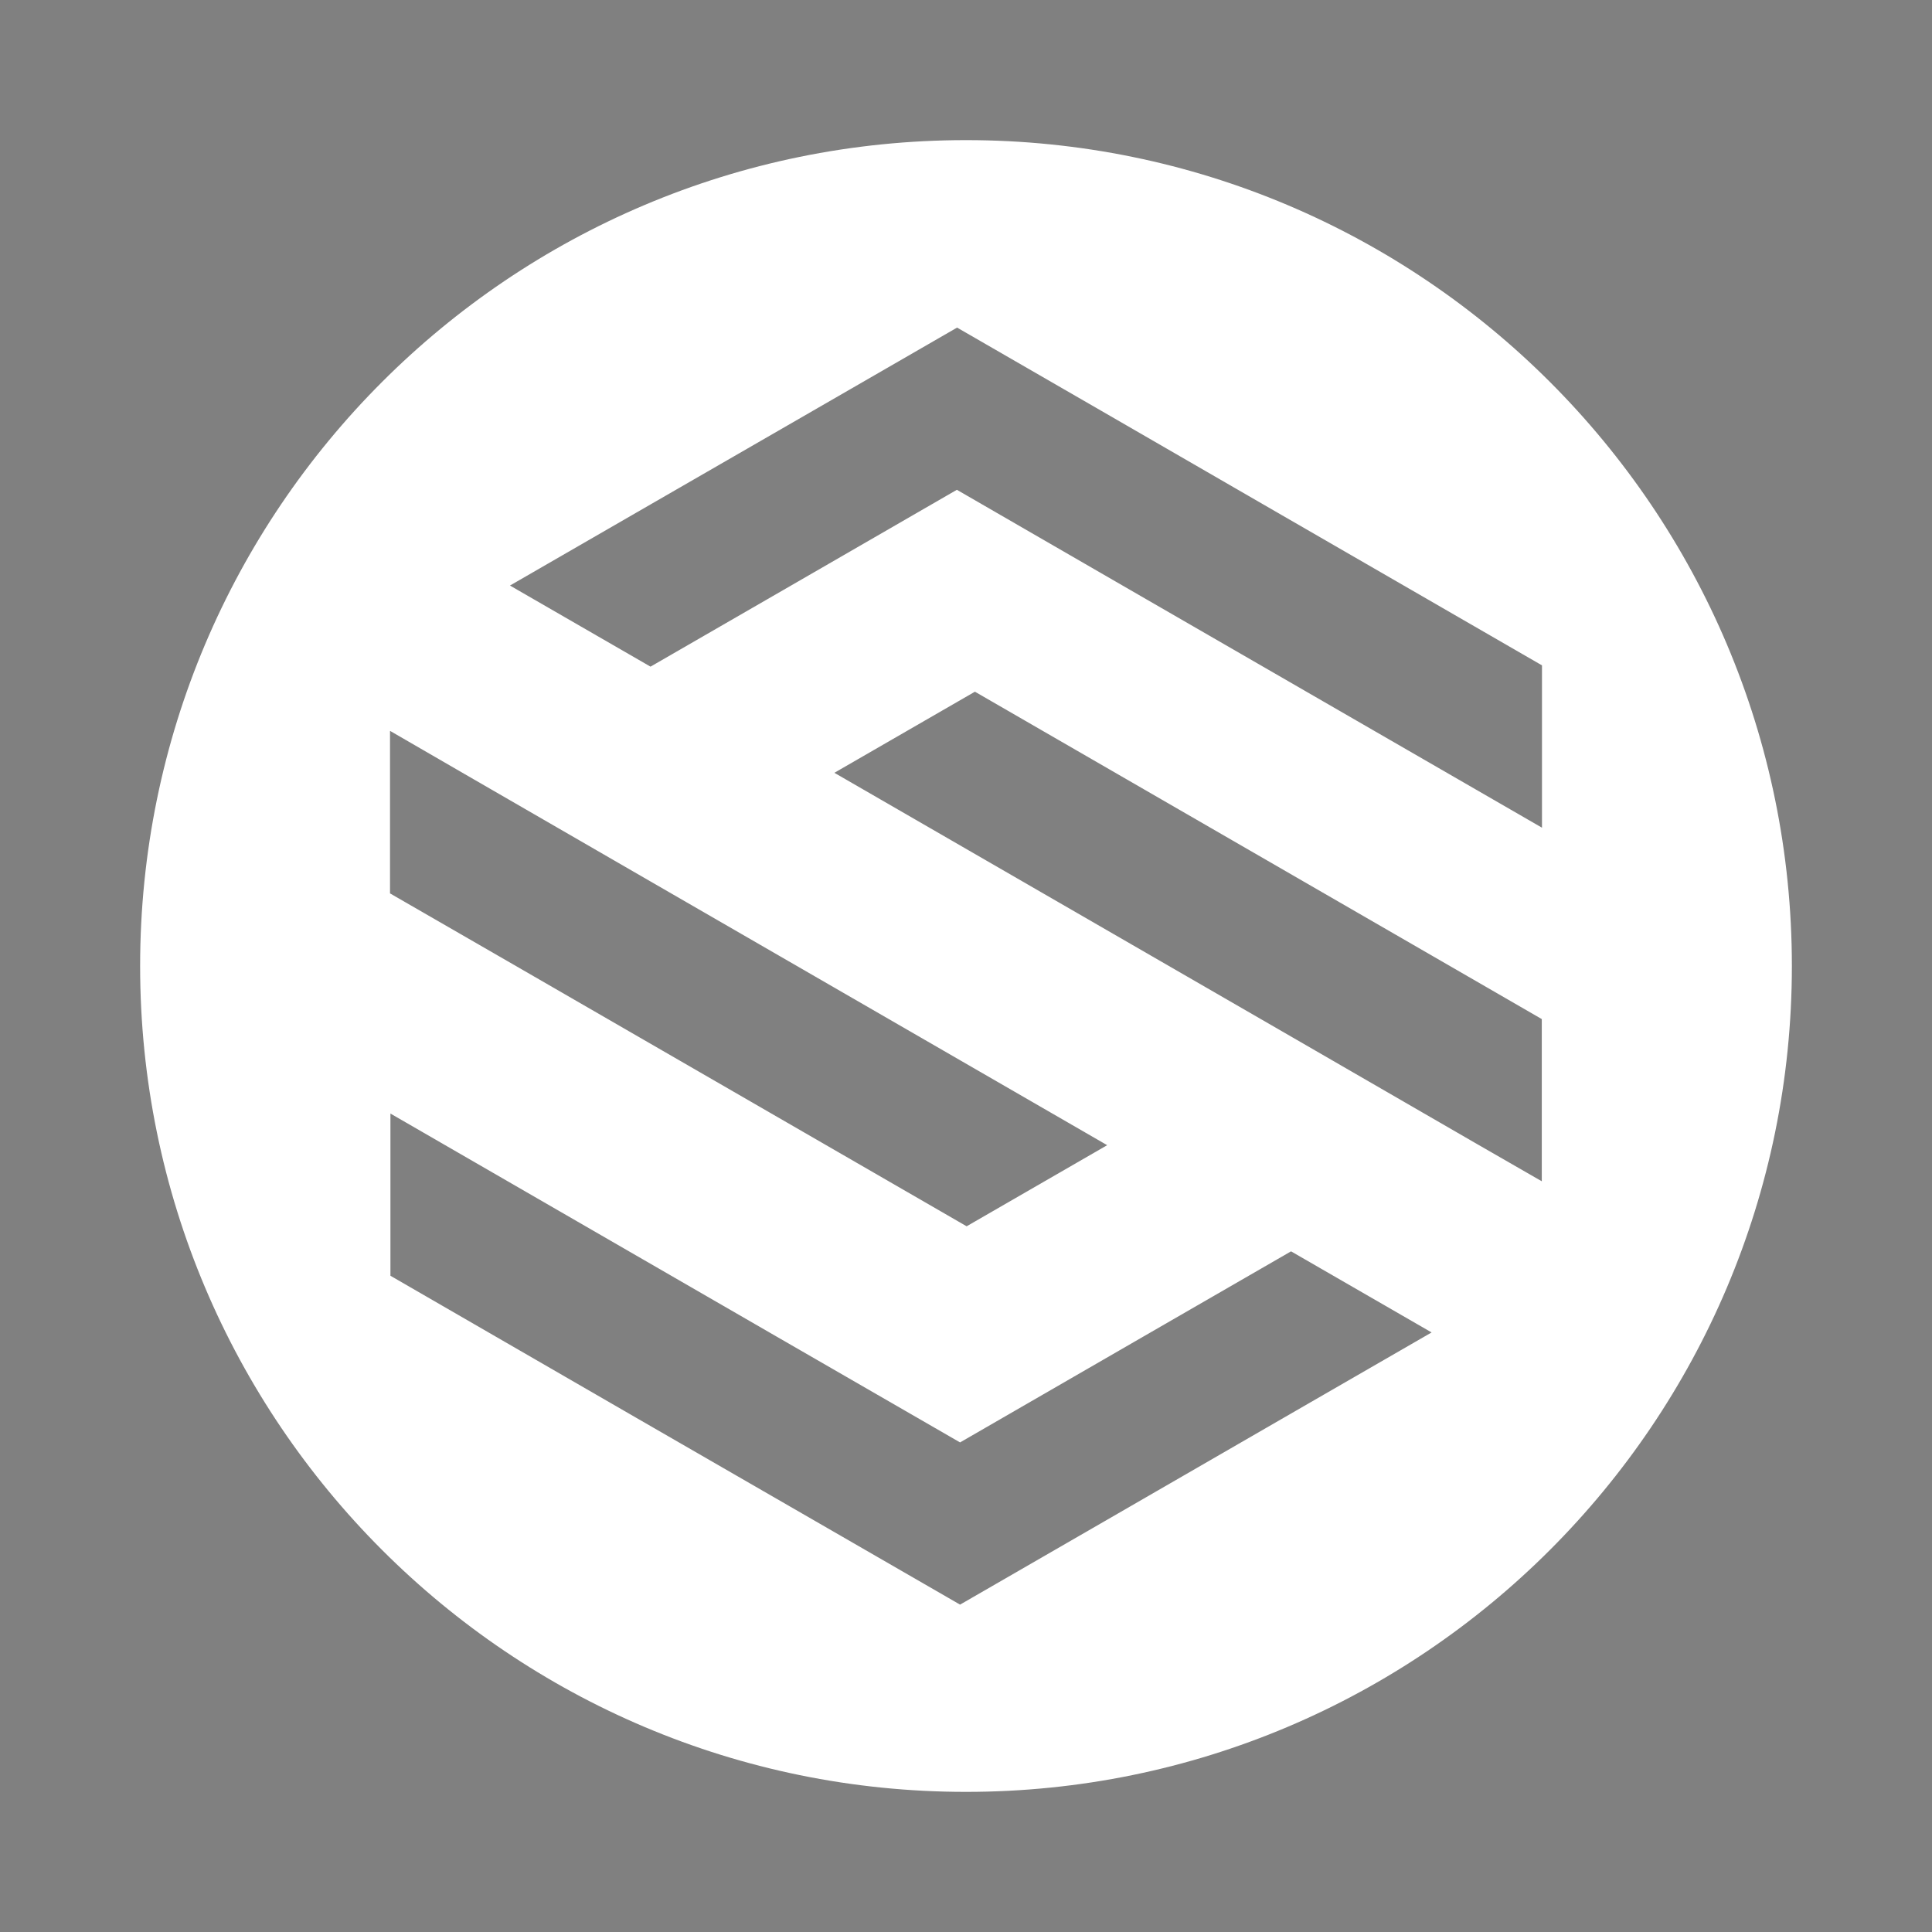 <?xml version="1.0" encoding="UTF-8"?>
<svg id="Layer_1" xmlns="http://www.w3.org/2000/svg" version="1.1" viewBox="0 0 910 910">
  <rect x="0" y="0" width="910" height="910" fill="#808080" stroke="none"/>
  <!-- Generator: Adobe Illustrator 29.2.1, SVG Export Plug-In . SVG Version: 2.1.0 Build 116)  -->
  <defs>
    <style>
      .st0 {
        fill: none;
        stroke: #231f20;
        stroke-miterlimit: 10;
        stroke-width: 8px;
      }

      .st1 {
        fill: #fff;
      }
    </style>
  </defs>
  <g>
    <path class="st0" d="M1753.2,1328c0-1.1,0-2.3,0-3.4,0-81.8-66.3-148.2-148.2-148.2s-64.5,11.2-89.3,29.9c-24.3,18.4-42.7,44-52,73.6-4.4,14.1-6.8,29.1-6.8,44.6s0,2.3,0,3.4c.8,35.7,14.3,68.3,36.1,93.5-.1,0,0,0,0,0l4.6,5.1.2.2,5,5,.4.4,57,56.9,71.2,71.1,66.9,66.8,48,47.9c-9.3,29.7-27.7,55.3-51.9,73.7l-121.9-121.6-85.9-85.7-45.1-45h0s0,0,0-.1l-8.1-8c-.1-.2-.3-.3-.4-.5-3.2-3.3-6.2-6.7-9.1-10.2-34.1-40.4-55-92.6-55.8-149.5,0-1.1,0-2.3,0-3.4,0-8.8.5-17.4,1.4-25.9,3.3-30.9,12.6-60,26.7-86.2,14.3-26.6,33.4-50.1,56.3-69.4,41.2-34.8,94.5-55.7,152.6-55.7,130.9,0,237.1,106.1,237.1,237.1s0,2.3,0,3.4"/>
    <path class="st0" d="M1457,1627c0,1.1,0,2.3,0,3.4,0,81.8,66.3,148.2,148.1,148.2s64.6-11.2,89.5-30c24.2-18.4,42.6-44,51.9-73.7,4.4-14,6.8-29,6.8-44.5s0-2.3,0-3.4c-.8-35.7-13.7-68.5-35.6-93.7.2,0-.2,0,0,0l-67.7-67.5-71.1-71-66.9-66.8-48.2-48c9.4-29.7,27.8-55.3,52-73.6l122,121.7,85.8,85.6,63.3,63.1c-.2.3.2-.2,0,0,34.2,40.4,54.5,93.3,55.3,150.2,0,1.1,0,2.3,0,3.4,0,8.7-.5,17.3-1.4,25.7-3.3,30.9-12.6,60-26.7,86.2-14.2,26.6-33.4,50.1-56.3,69.4-41.2,34.8-94.6,55.8-152.8,55.8-130.9,0-237-106.1-237-237.1s0-2.3,0-3.4"/>
  </g>
  <path class="st1" d="M455,66c-214.9,0-389,174.2-389,389s174.2,389,389,389,389-174.2,389-389S669.9,66,455,66ZM183.8,344.3l34.9,20.2,86.7,50.1,216.1,124.8-66.2,38.2-216.1-124.8-55.5-32v-76.4ZM608.1,665.8l-89.7,51.8h0l-66.2,38.2-66.2-38.2-86.5-49.9-115.6-66.8v-76.4l181.8,105,86.5,49.9,89.7-51.8,66.2-38.2,66.2,38.2-66.2,38.2ZM726.2,556.4l-30.6-17.6-86.5-50h0l-216.1-124.8,66.2-38.2,216.1,124.8,50.9,29.4v76.4ZM726.2,389.8l-188.8-109-86.7-50.1-78.1,45.1-66.2,38.2-66.2-38.2,66.2-38.2,78.2-45.1,66.2-38.2,66.2,38.2,86.7,50.1,122.6,70.8v76.5Z"/>
</svg>